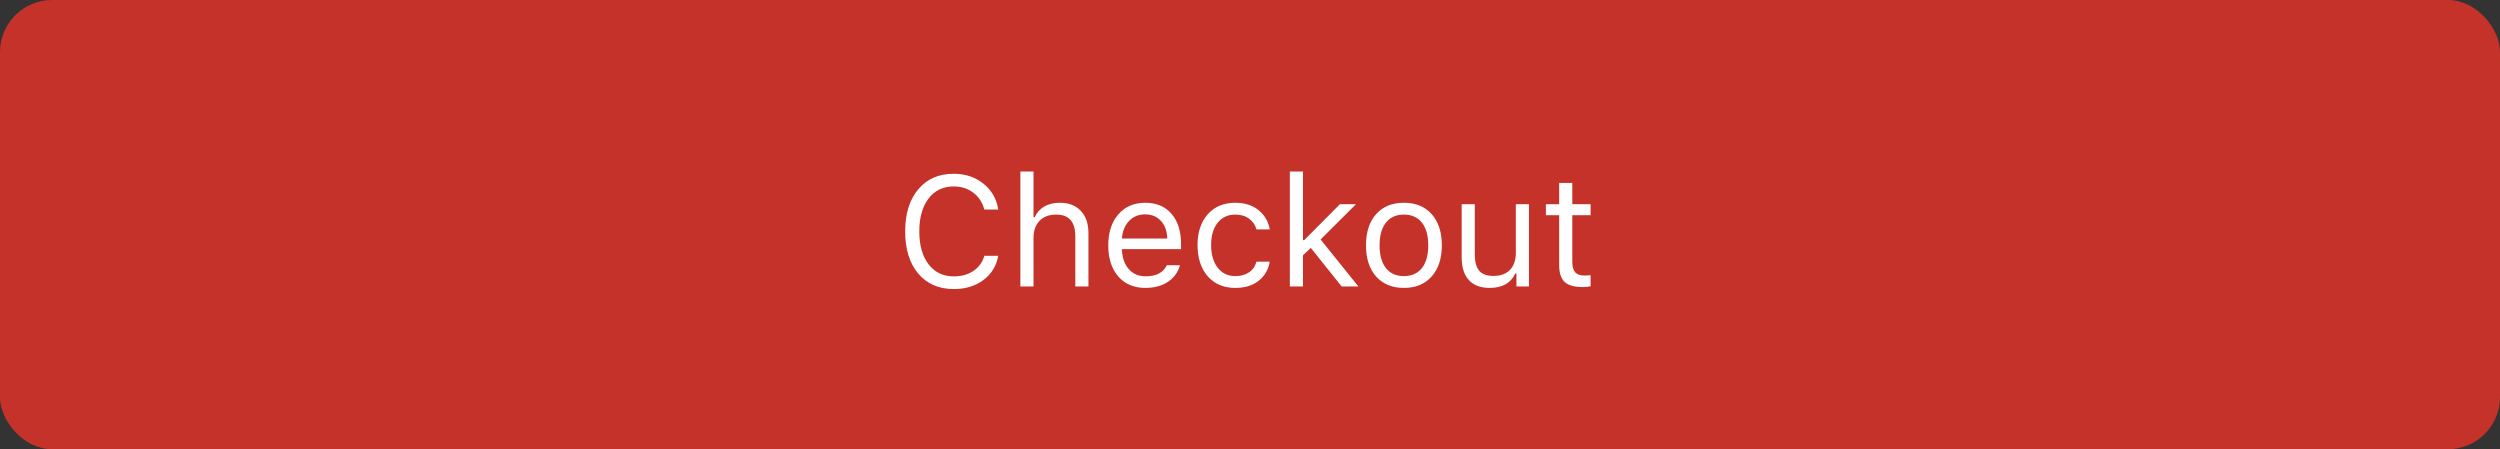 <svg width="384" height="69" viewBox="0 0 384 69" fill="none" xmlns="http://www.w3.org/2000/svg">
<rect x="0" y="0" width="384" height="69" fill="#333333" stroke="none"/>
<rect width="384" height="69" rx="8" fill="#C5322A"/>
<path d="M146.5 44.398C144.203 44.398 142.383 43.605 141.039 42.02C139.703 40.434 139.035 38.277 139.035 35.551C139.035 32.824 139.703 30.668 141.039 29.082C142.375 27.488 144.191 26.691 146.488 26.691C148.27 26.691 149.793 27.199 151.059 28.215C152.324 29.23 153.082 30.555 153.332 32.188H151.188C150.906 31.094 150.344 30.23 149.5 29.598C148.656 28.957 147.652 28.637 146.488 28.637C144.863 28.637 143.574 29.258 142.621 30.5C141.676 31.742 141.203 33.426 141.203 35.551C141.203 37.676 141.68 39.359 142.633 40.602C143.586 41.836 144.875 42.453 146.5 42.453C147.68 42.453 148.688 42.172 149.523 41.609C150.367 41.039 150.922 40.266 151.188 39.289H153.332C153.051 40.844 152.289 42.086 151.047 43.016C149.812 43.938 148.297 44.398 146.5 44.398ZM156.73 44V26.352H158.746V33.359H158.934C159.254 32.648 159.742 32.102 160.398 31.719C161.062 31.336 161.871 31.145 162.824 31.145C164.168 31.145 165.23 31.559 166.012 32.387C166.793 33.207 167.184 34.352 167.184 35.82V44H165.168V36.312C165.168 34.078 164.195 32.961 162.25 32.961C161.141 32.961 160.277 33.285 159.66 33.934C159.051 34.574 158.746 35.438 158.746 36.523V44H156.73ZM175.902 32.926C174.895 32.926 174.066 33.266 173.418 33.945C172.77 34.625 172.406 35.523 172.328 36.641H179.289C179.266 35.523 178.945 34.625 178.328 33.945C177.711 33.266 176.902 32.926 175.902 32.926ZM179.23 40.73H181.246C180.941 41.824 180.32 42.68 179.383 43.297C178.453 43.914 177.301 44.223 175.926 44.223C174.176 44.223 172.789 43.637 171.766 42.465C170.742 41.285 170.23 39.695 170.23 37.695C170.23 35.703 170.746 34.113 171.777 32.926C172.809 31.738 174.191 31.145 175.926 31.145C177.629 31.145 178.969 31.711 179.945 32.844C180.922 33.977 181.41 35.527 181.41 37.496V38.27H172.328V38.363C172.383 39.613 172.734 40.605 173.383 41.34C174.039 42.074 174.902 42.441 175.973 42.441C177.605 42.441 178.691 41.871 179.23 40.73ZM195.027 35.234H192.988C192.816 34.57 192.445 34.027 191.875 33.605C191.312 33.176 190.598 32.961 189.73 32.961C188.598 32.961 187.695 33.383 187.023 34.227C186.359 35.07 186.027 36.207 186.027 37.637C186.027 39.09 186.363 40.25 187.035 41.117C187.707 41.977 188.605 42.406 189.73 42.406C190.582 42.406 191.289 42.215 191.852 41.832C192.422 41.449 192.801 40.902 192.988 40.191H195.027C194.84 41.387 194.281 42.359 193.352 43.109C192.422 43.852 191.219 44.223 189.742 44.223C187.969 44.223 186.559 43.629 185.512 42.441C184.465 41.246 183.941 39.645 183.941 37.637C183.941 35.668 184.465 34.094 185.512 32.914C186.559 31.734 187.965 31.145 189.73 31.145C191.207 31.145 192.41 31.531 193.34 32.305C194.277 33.078 194.84 34.055 195.027 35.234ZM200.324 36.887L205.809 31.367H208.281L202.844 36.781L208.645 44H206.078L201.344 38.082L200.137 39.207V44H198.121V26.352H200.137V36.887H200.324ZM219.895 42.477C218.855 43.641 217.438 44.223 215.641 44.223C213.844 44.223 212.422 43.641 211.375 42.477C210.336 41.305 209.816 39.707 209.816 37.684C209.816 35.652 210.336 34.055 211.375 32.891C212.414 31.727 213.836 31.145 215.641 31.145C217.445 31.145 218.867 31.727 219.906 32.891C220.945 34.055 221.465 35.652 221.465 37.684C221.465 39.707 220.941 41.305 219.895 42.477ZM212.875 41.176C213.523 41.996 214.445 42.406 215.641 42.406C216.836 42.406 217.758 41.996 218.406 41.176C219.055 40.348 219.379 39.184 219.379 37.684C219.379 36.184 219.055 35.023 218.406 34.203C217.758 33.375 216.836 32.961 215.641 32.961C214.445 32.961 213.523 33.375 212.875 34.203C212.227 35.023 211.902 36.184 211.902 37.684C211.902 39.184 212.227 40.348 212.875 41.176ZM234.848 31.367V44H232.926V42.02H232.738C232.418 42.73 231.926 43.277 231.262 43.66C230.598 44.035 229.785 44.223 228.824 44.223C227.418 44.223 226.348 43.82 225.613 43.016C224.879 42.211 224.512 41.055 224.512 39.547V31.367H226.527V39.055C226.527 40.203 226.754 41.047 227.207 41.586C227.66 42.117 228.387 42.383 229.387 42.383C230.488 42.383 231.336 42.074 231.93 41.457C232.531 40.832 232.832 39.961 232.832 38.844V31.367H234.848ZM239.488 28.098H241.504V31.367H244.316V33.055H241.504V40.203C241.504 40.945 241.652 41.484 241.949 41.82C242.246 42.156 242.723 42.324 243.379 42.324C243.668 42.324 243.98 42.309 244.316 42.277V43.977C243.871 44.055 243.477 44.094 243.133 44.094C241.828 44.094 240.895 43.832 240.332 43.309C239.77 42.785 239.488 41.922 239.488 40.719V33.055H237.449V31.367H239.488V28.098Z" fill="white"/>
</svg>
